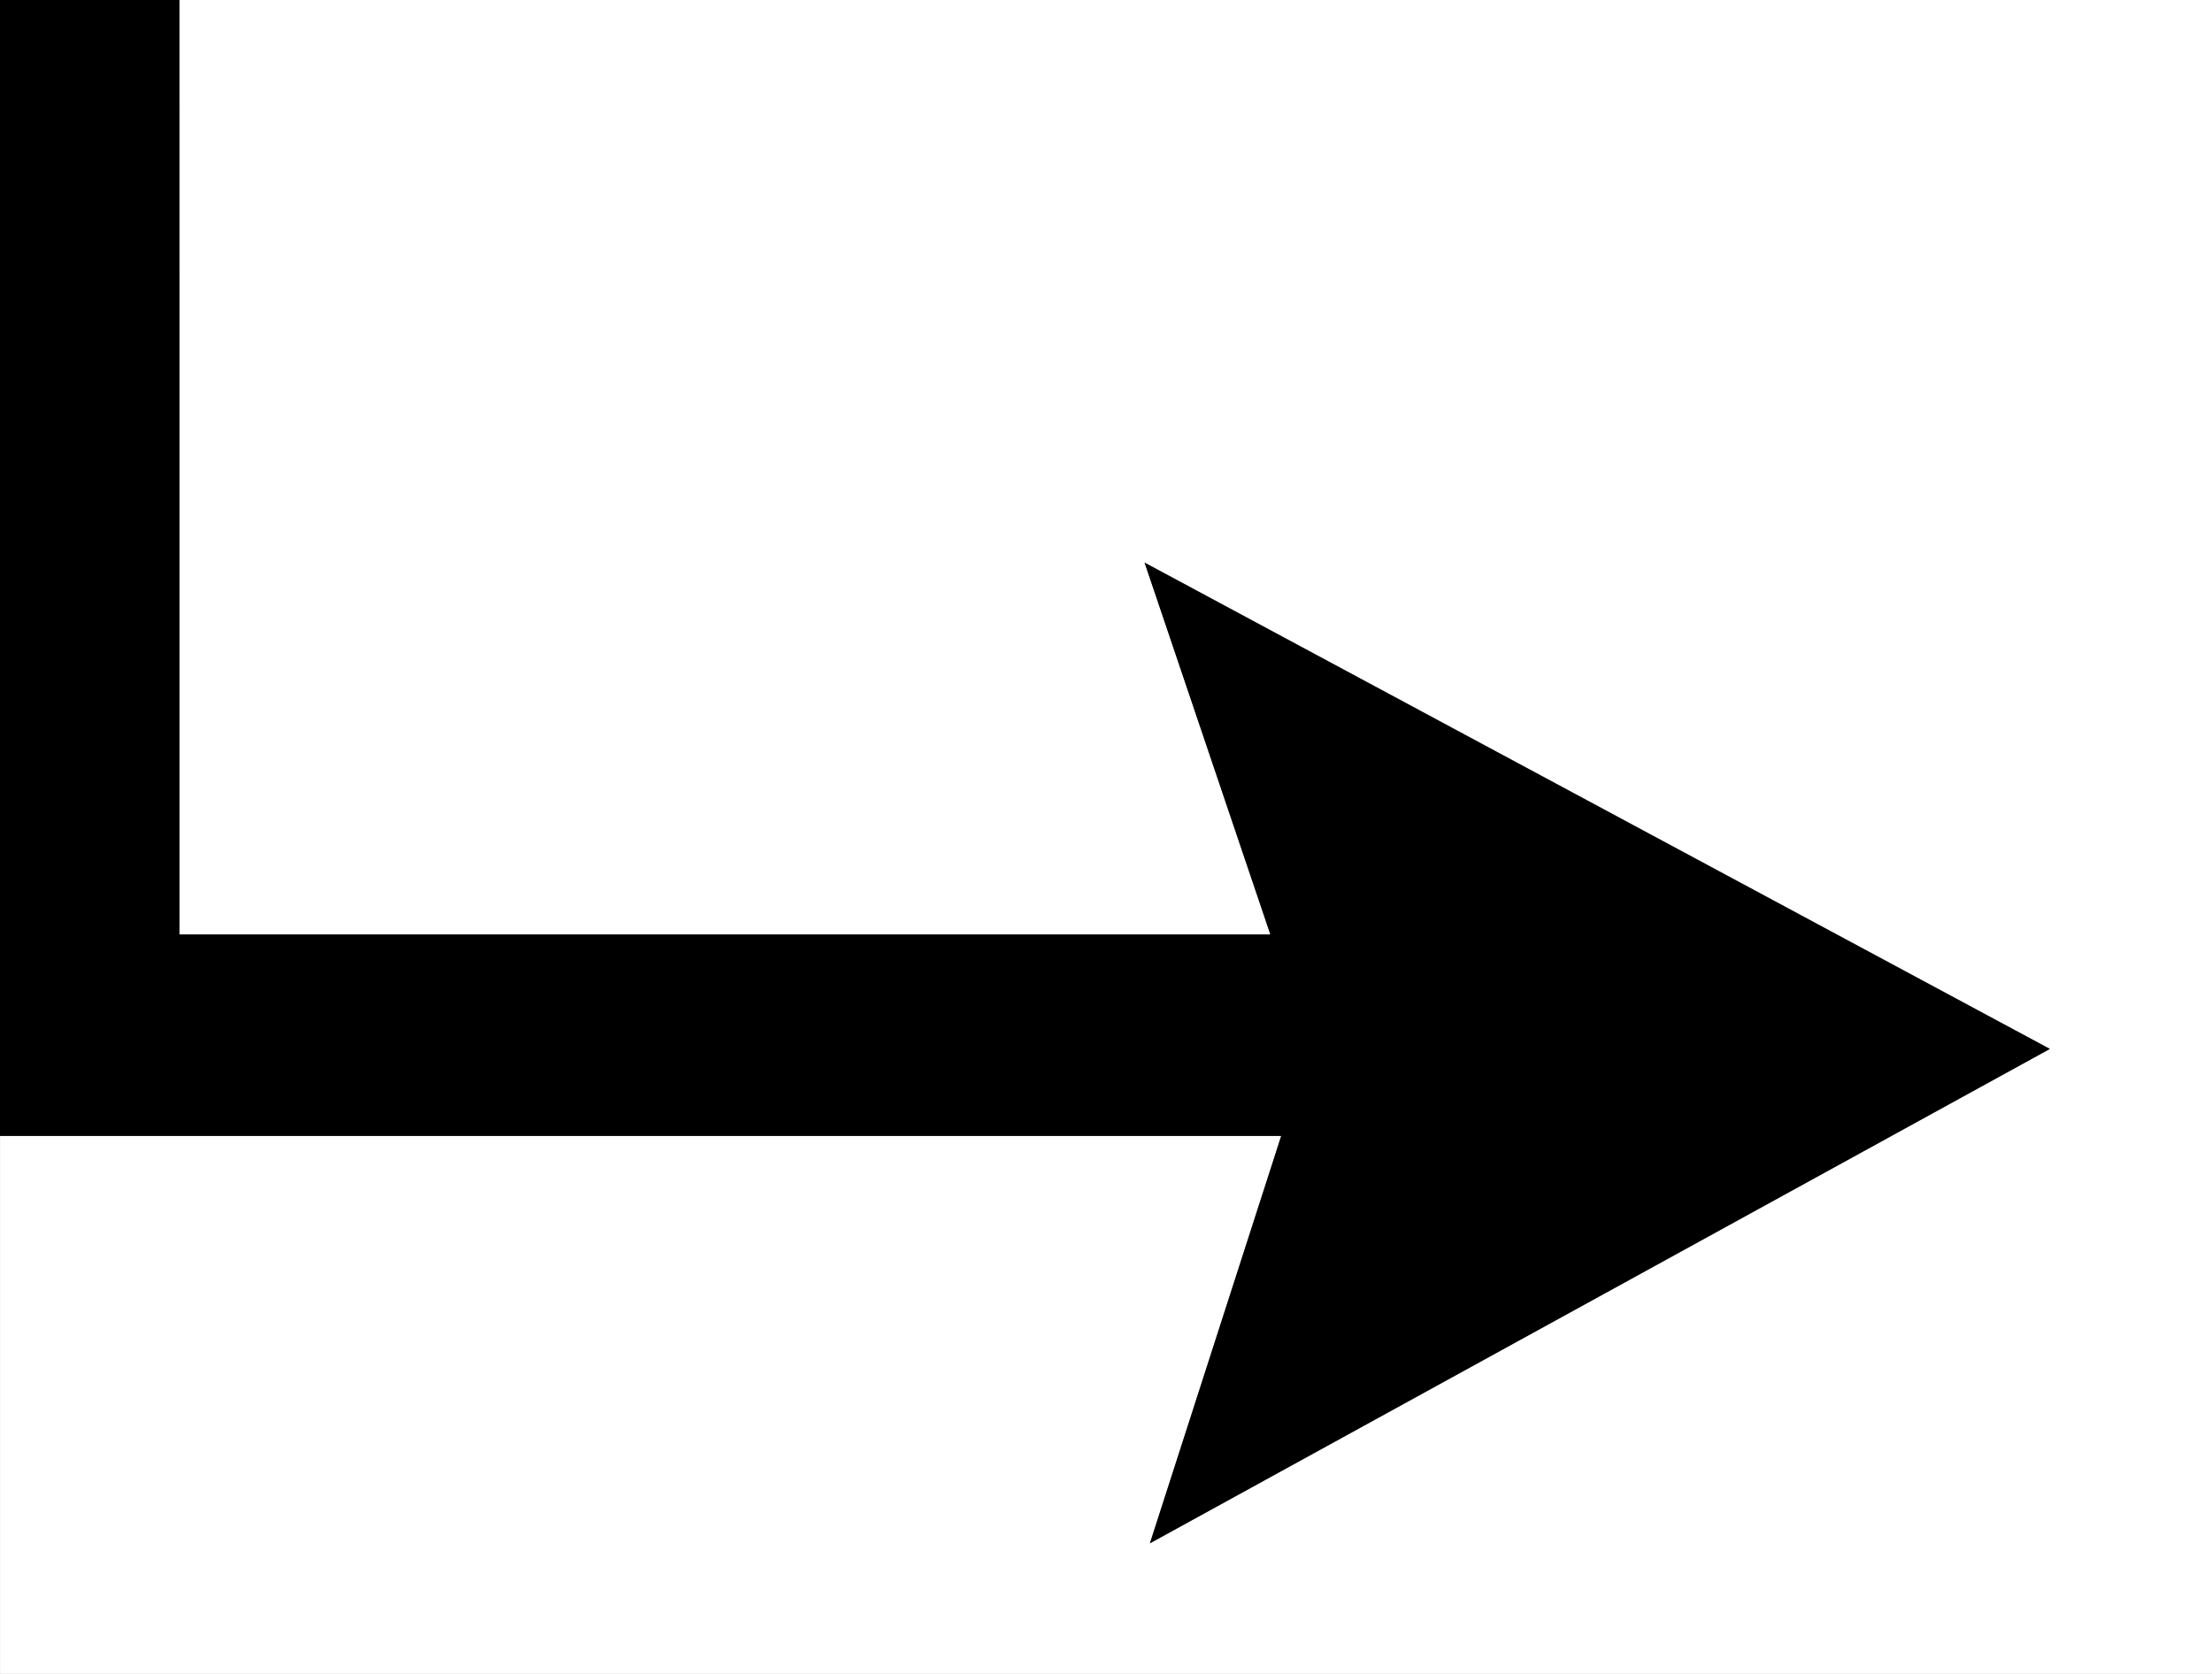 <?xml version="1.0" encoding="iso-8859-1"?>
<!-- Generator: Adobe Illustrator 16.0.0, SVG Export Plug-In . SVG Version: 6.00 Build 0)  -->
<!DOCTYPE svg PUBLIC "-//W3C//DTD SVG 1.1//EN" "http://www.w3.org/Graphics/SVG/1.1/DTD/svg11.dtd">
<svg version="1.1" id="Layer_1" xmlns="http://www.w3.org/2000/svg" xmlns:xlink="http://www.w3.org/1999/xlink" x="0px" y="0px"
	 width="36.995px" height="27.996px" viewBox="0 0 36.995 27.996" style="enable-background:new 0 0 36.995 27.996;"
	 xml:space="preserve">
<rect x="0" y="0" width="36.995" height="27.996" fill="#808080" stroke="none"/>
<g>
	<path style="fill-rule:evenodd;clip-rule:evenodd;fill:#FFFFFF;" d="M3,0c11.332,0,22.664,0,33.996,0c0,9.332,0,18.665,0,27.996
		c-12.332,0-24.663,0-36.995,0c0-3,0-5.999,0-8.999c7.045,0,14.09,0,21.428,0c-0.86,2.667-1.487,4.614-2.196,6.814
		c5.392-2.962,10.323-5.671,15.052-8.269c-4.943-2.656-9.858-5.296-15.141-8.134c0.714,2.11,1.373,4.06,2.104,6.22
		c-5.982,0-11.687,0-18.246,0C3,10.226,3,5.113,3,0z"/>
	<path style="fill-rule:evenodd;clip-rule:evenodd;" d="M3,0c0,5.113,0,10.226,0,15.63c6.559,0,12.264,0,18.246,0
		c-0.73-2.16-1.39-4.11-2.104-6.22c5.283,2.838,10.198,5.478,15.141,8.134c-4.729,2.597-9.66,5.306-15.052,8.269
		c0.709-2.201,1.336-4.148,2.196-6.814c-7.338,0-14.383,0-21.428,0C0,12.665,0,6.332,0,0C1.044,0,2.022,0,3,0z"/>
</g>
</svg>
